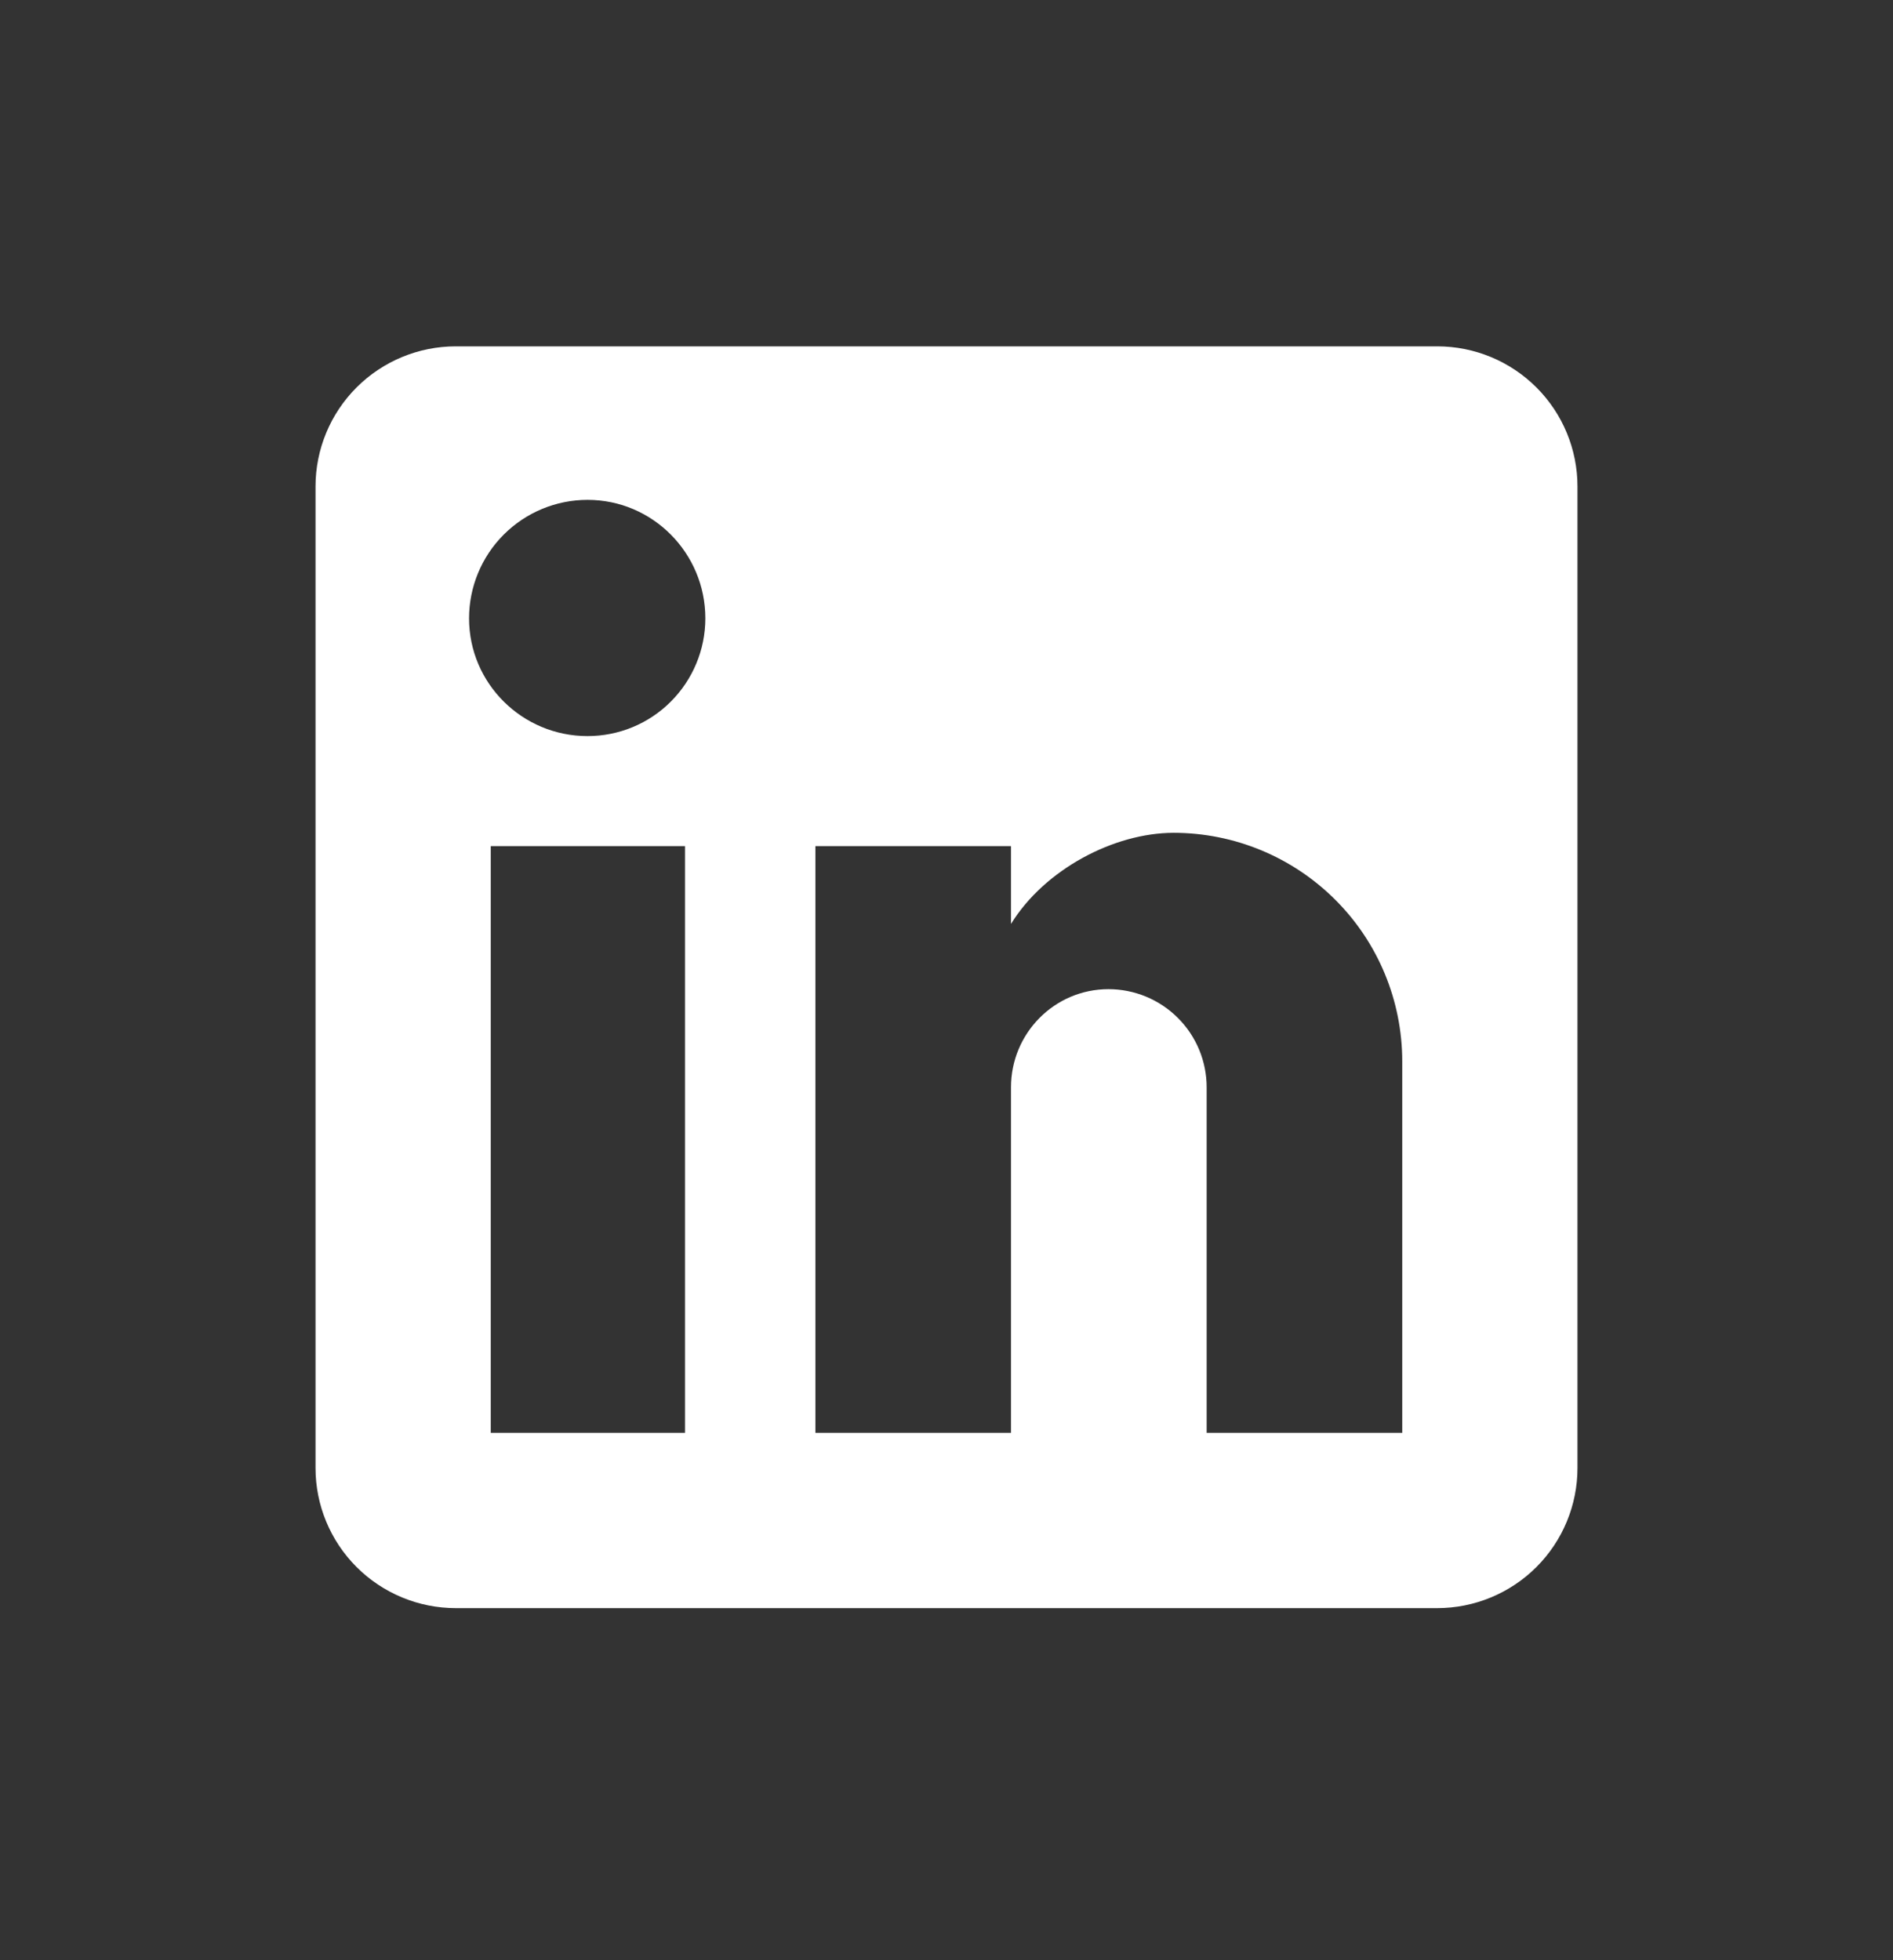 <svg width="28" height="29" viewBox="0 0 28 29" fill="none" xmlns="http://www.w3.org/2000/svg">
<rect x="0" y="0" width="28" height="29" fill="#333333" stroke="none"/>
<path d="M21.259 5.124C21.809 5.124 22.337 5.343 22.726 5.732C23.115 6.121 23.333 6.648 23.333 7.198V21.717C23.333 22.267 23.115 22.794 22.726 23.183C22.337 23.572 21.809 23.791 21.259 23.791H6.741C6.191 23.791 5.663 23.572 5.274 23.183C4.885 22.794 4.667 22.267 4.667 21.717V7.198C4.667 6.648 4.885 6.121 5.274 5.732C5.663 5.343 6.191 5.124 6.741 5.124H21.259ZM20.741 21.198V15.702C20.741 14.805 20.385 13.945 19.751 13.312C19.117 12.678 18.257 12.321 17.36 12.321C16.479 12.321 15.452 12.861 14.954 13.669V12.518H12.061V21.198H14.954V16.086C14.954 15.287 15.597 14.634 16.396 14.634C16.781 14.634 17.15 14.787 17.422 15.059C17.695 15.331 17.848 15.701 17.848 16.086V21.198H20.741ZM8.69 10.89C9.153 10.89 9.596 10.707 9.922 10.38C10.249 10.053 10.433 9.61 10.433 9.148C10.433 8.184 9.655 7.395 8.69 7.395C8.226 7.395 7.78 7.58 7.451 7.909C7.123 8.237 6.938 8.683 6.938 9.148C6.938 10.112 7.726 10.89 8.69 10.89ZM10.132 21.198V12.518H7.259V21.198H10.132Z" fill="white"/>
</svg>
